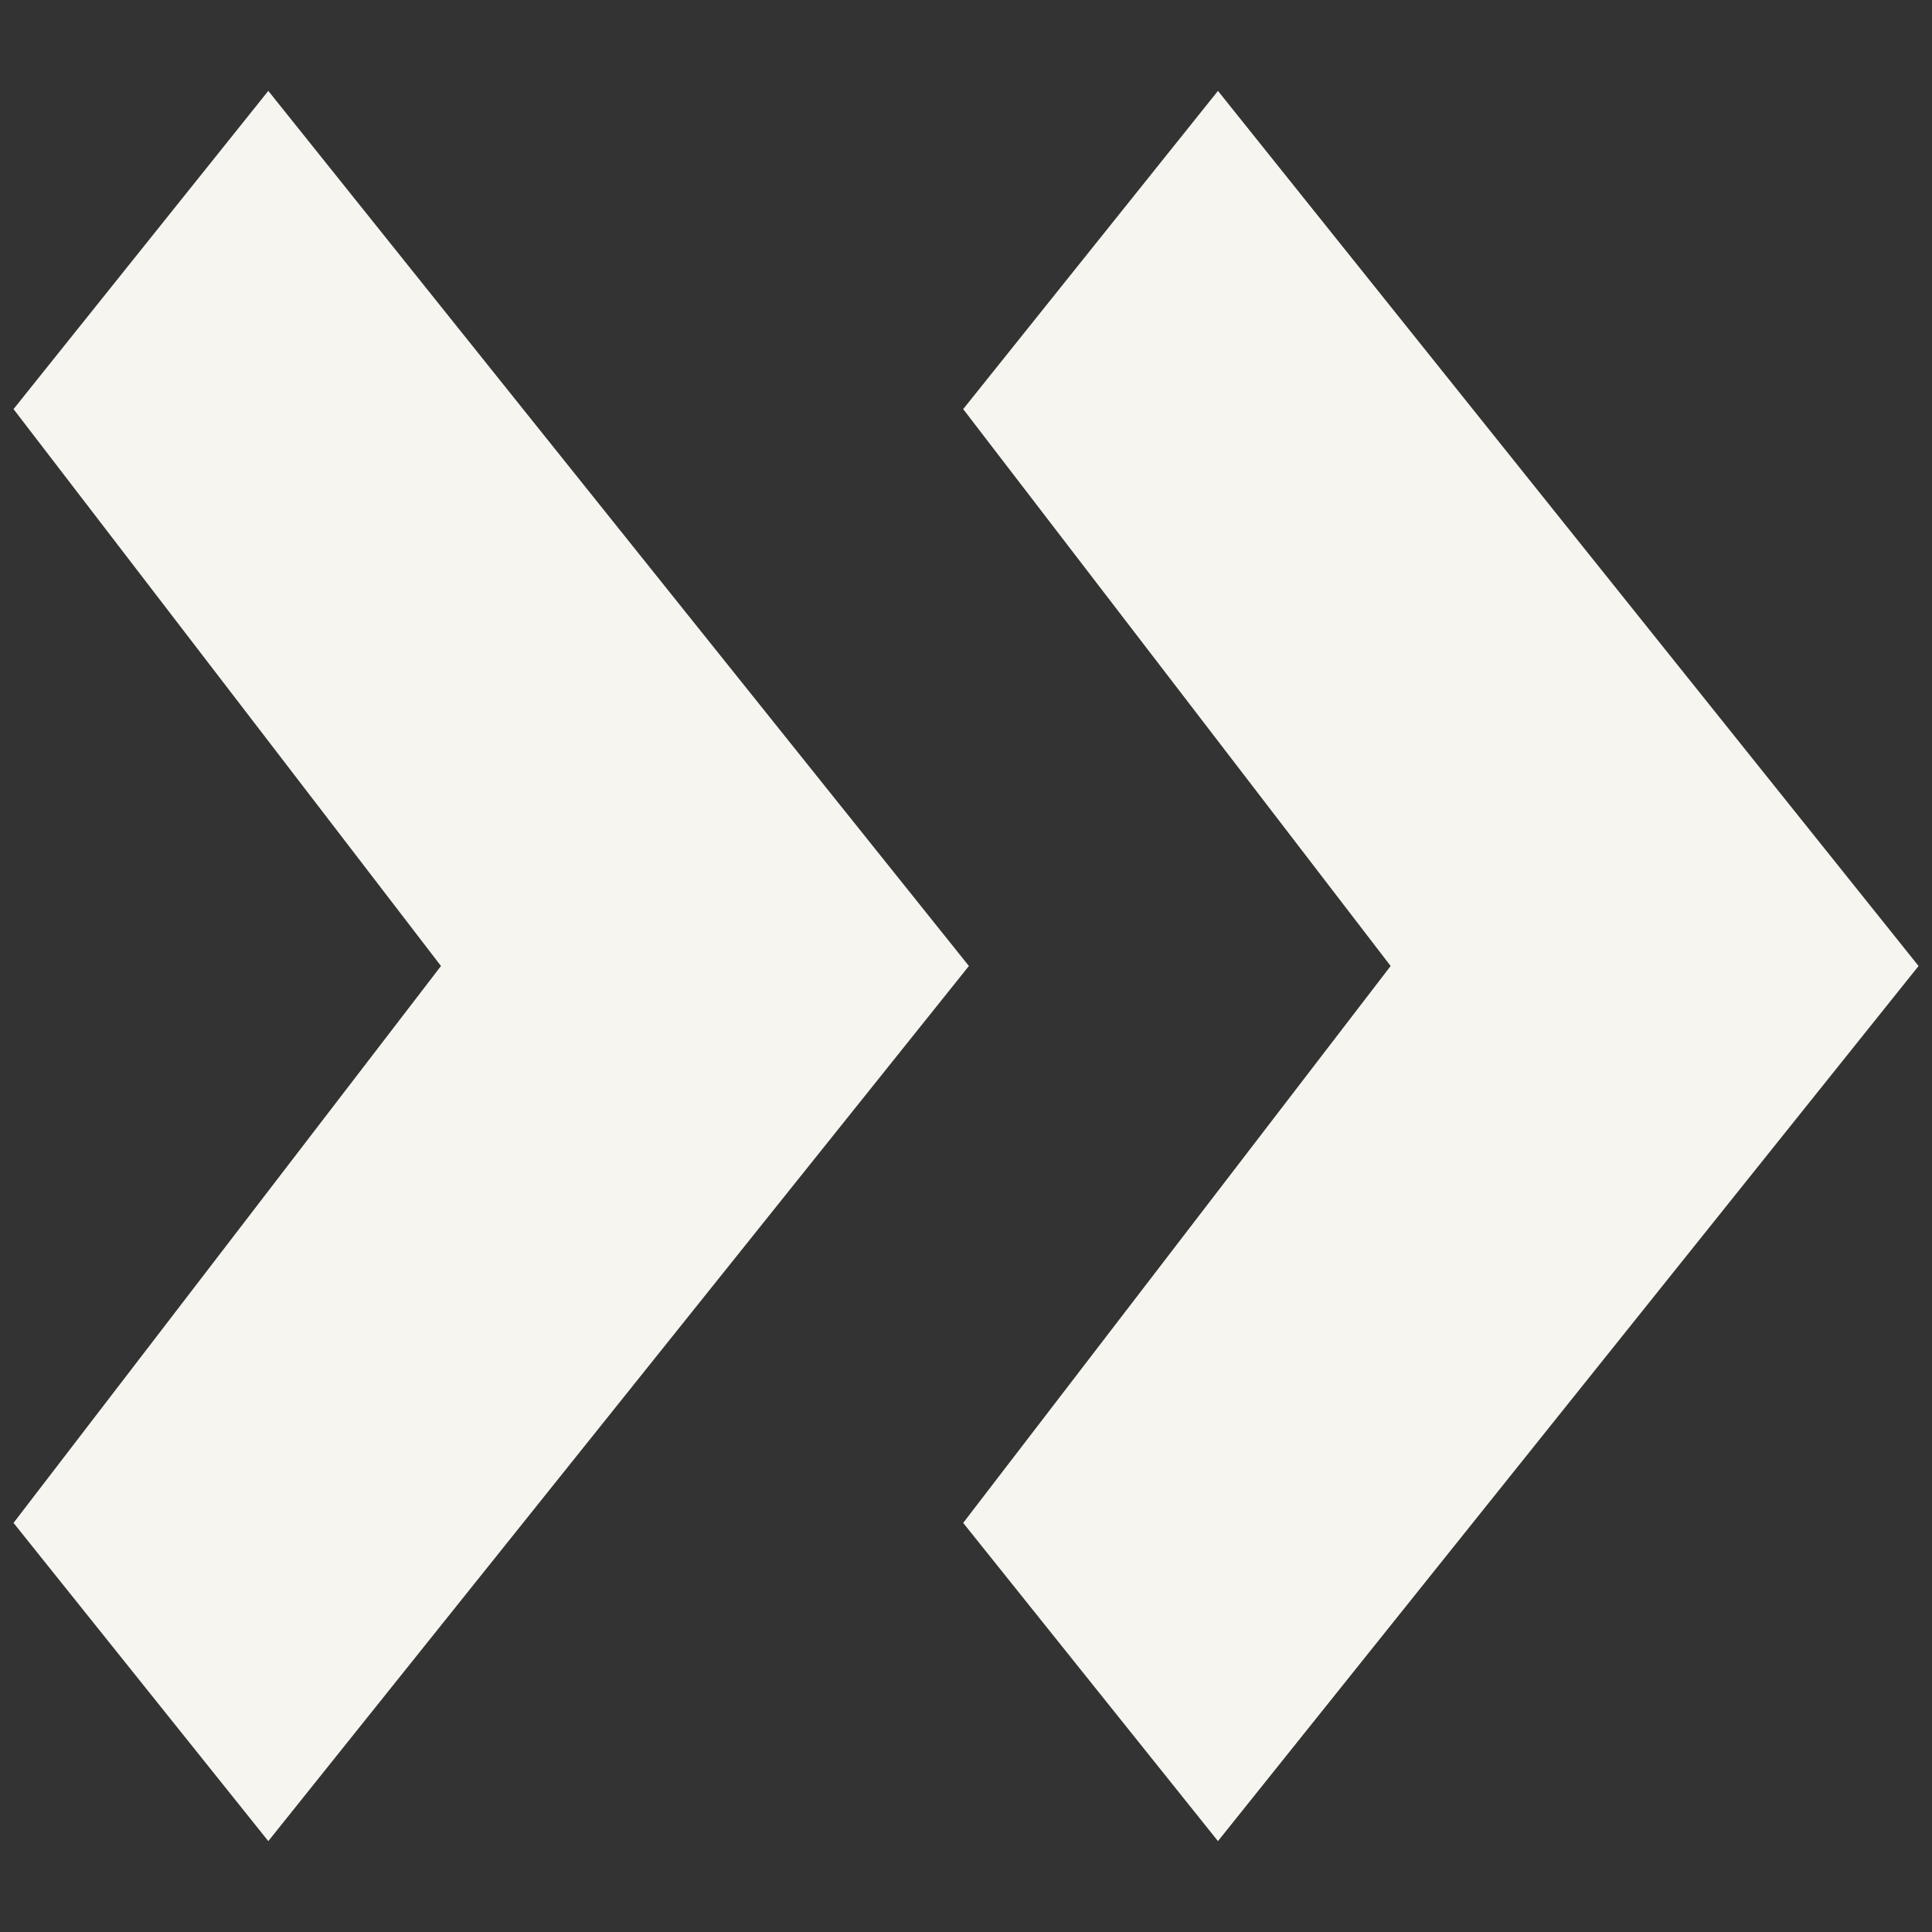<?xml version="1.0" encoding="UTF-8" standalone="no"?>
<svg
   xmlns:dc="http://purl.org/dc/elements/1.1/"
   xmlns:cc="http://creativecommons.org/ns#"
   xmlns:rdf="http://www.w3.org/1999/02/22-rdf-syntax-ns#"
   xmlns:svg="http://www.w3.org/2000/svg"
   xmlns="http://www.w3.org/2000/svg"
   width="24px"
   height="24px"
   id="svg2"
   version="1.1">
  <rect width="100%" height="100%" fill="#333333" stroke="none"/>
  <defs
     id="defs4" />
  <g
     transform="translate(-6.61,-7.0176931e-8)"
     id="g4171">
    <g
       transform="translate(0.712,0)"
       id="g4179">
      <path
         style="fill:#f6f5f0"
         d="M 6.066,5.082 9.231,1.129 17.934,12 9.231,22.871 6.066,18.918 11.376,12 Z"
         id="rect3308" />
      <path
         style="fill:#f6f5f0"
         d="m 17.863,5.082 3.165,-3.953 8.703,10.871 -8.703,10.871 -3.165,-3.953 5.31,-6.918 z"
         id="rect3308-6-5" />
    </g>
  </g>
</svg>
